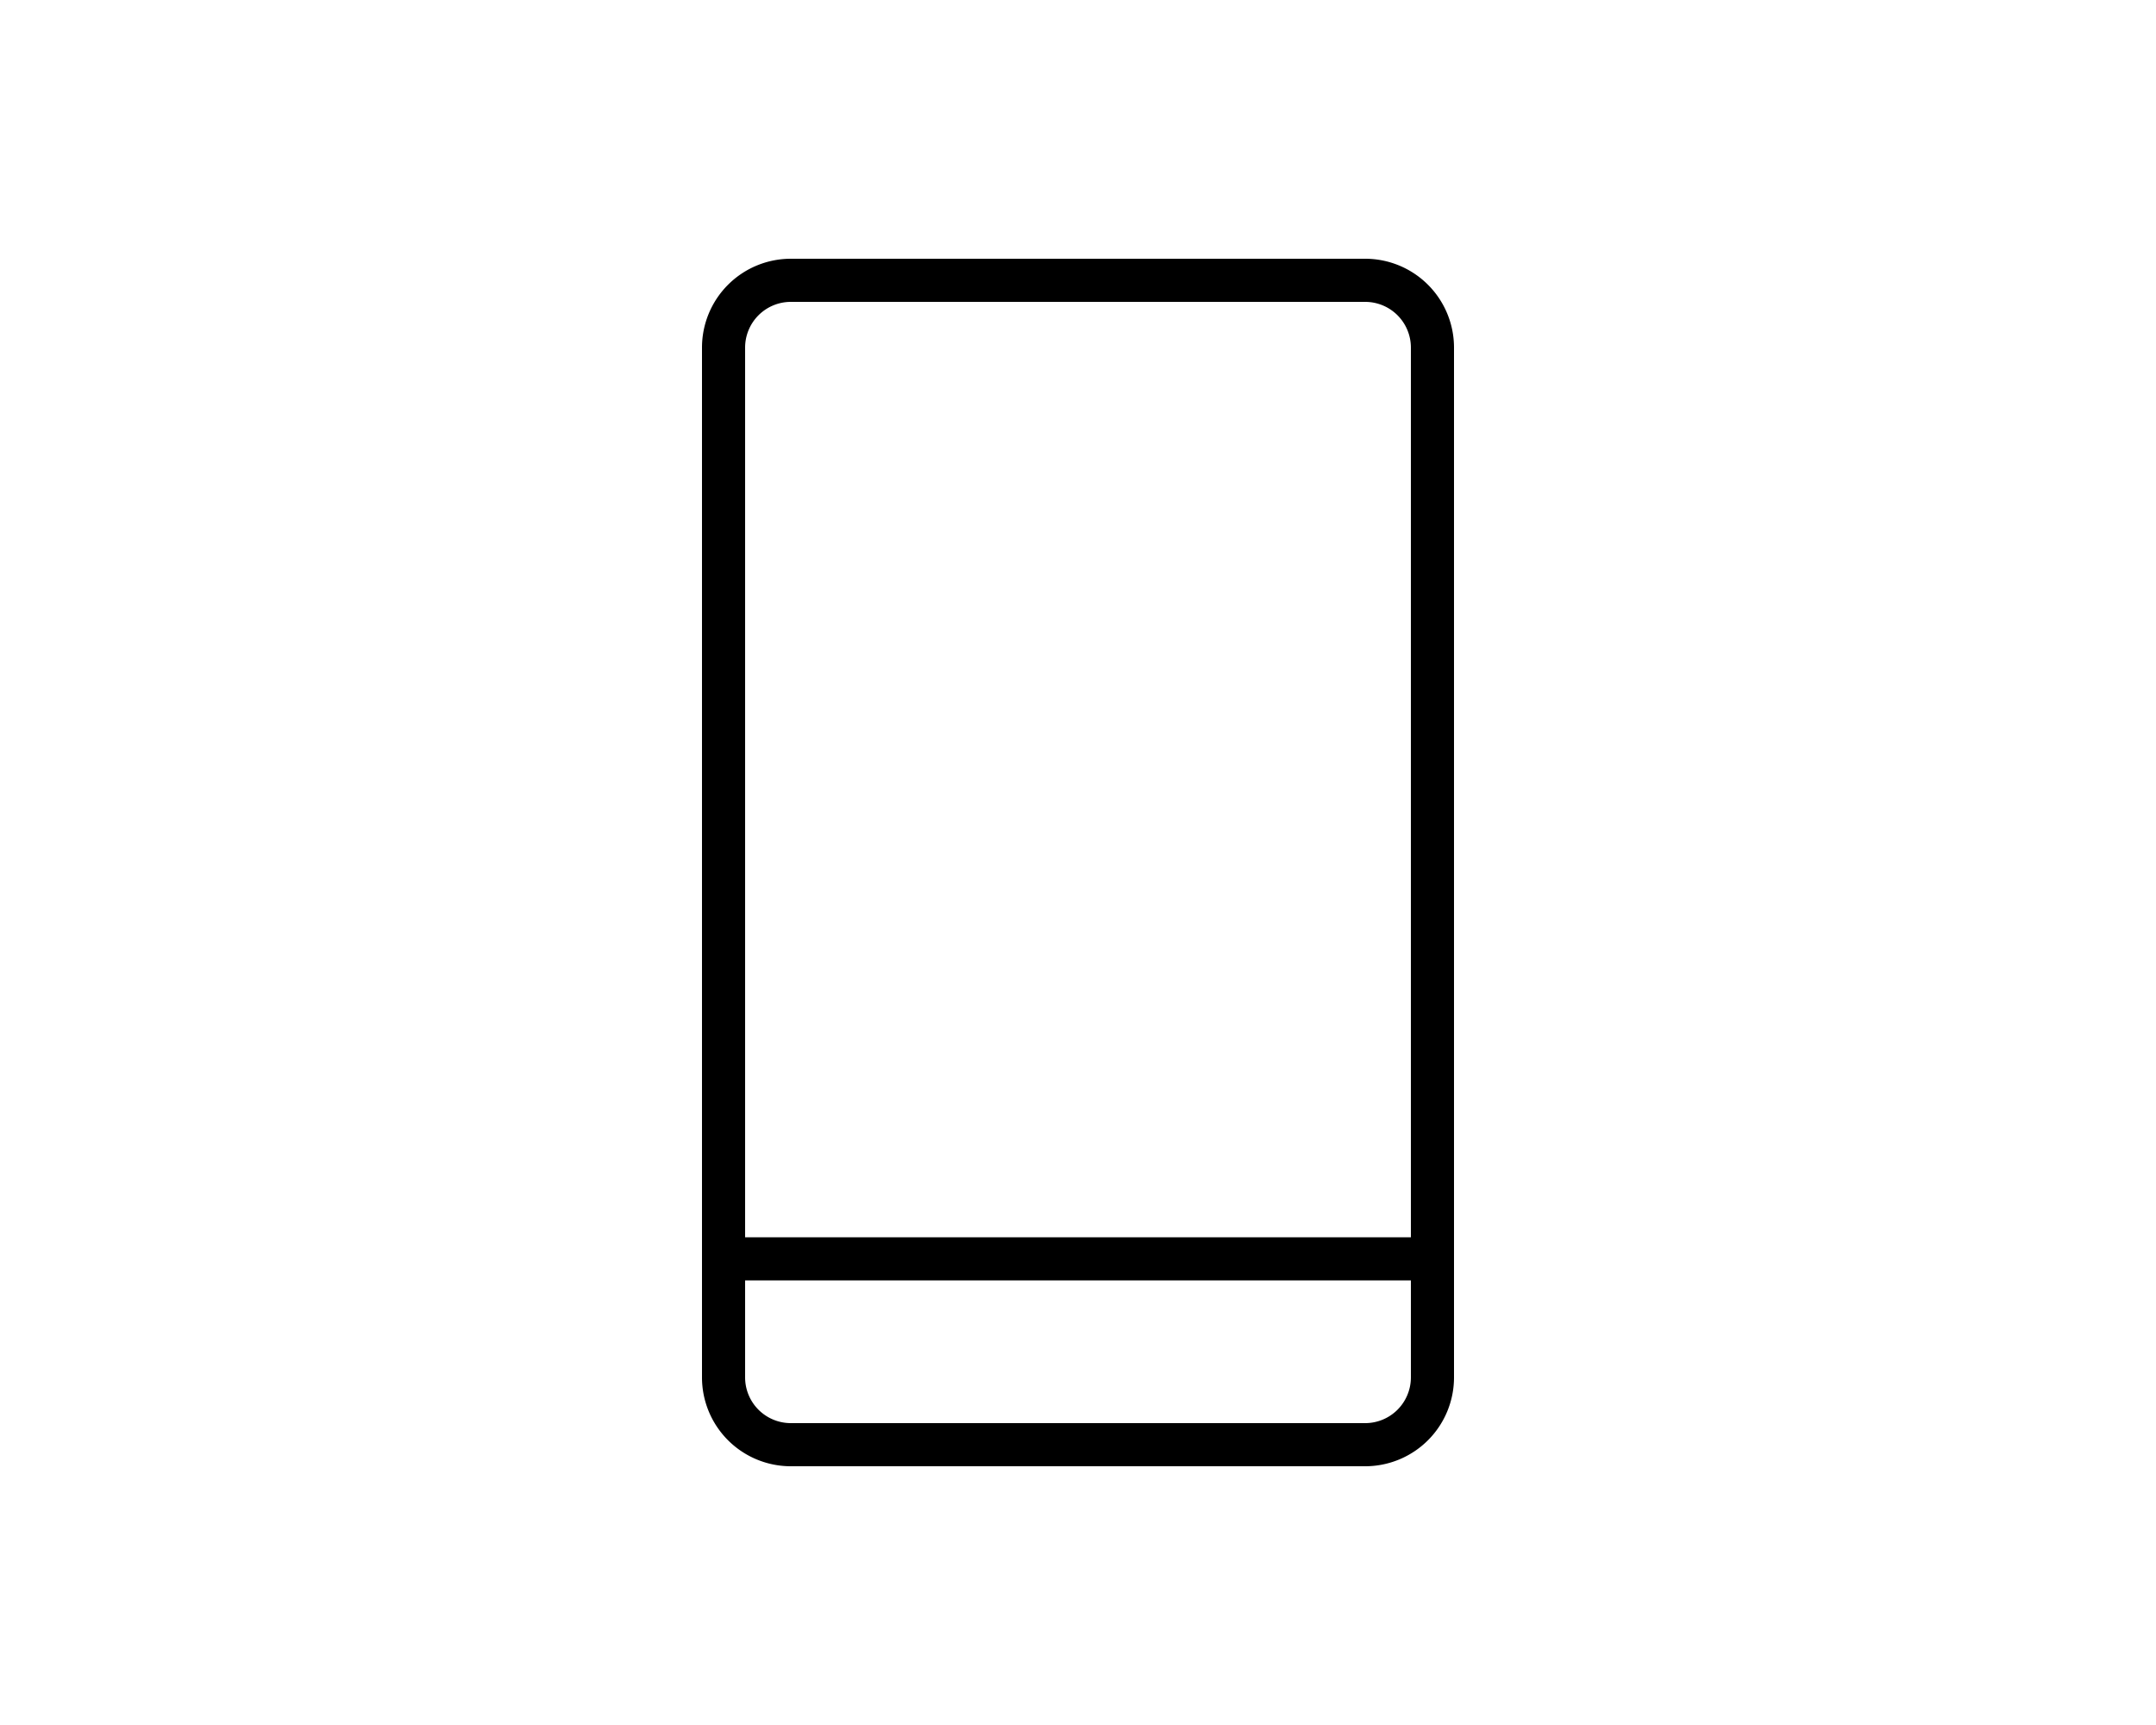 <svg xmlns="http://www.w3.org/2000/svg" viewBox="0 0 50 40"><path d="M31.66,34H18.34a2.06,2.06,0,0,1-2.06-2.06V8.06A2.06,2.06,0,0,1,18.34,6H31.66a2.06,2.06,0,0,1,2.06,2.06V31.94A2.06,2.06,0,0,1,31.66,34ZM18.34,7a1.06,1.06,0,0,0-1.06,1.06V31.94A1.06,1.06,0,0,0,18.34,33H31.66a1.06,1.06,0,0,0,1.06-1.06V8.06A1.06,1.06,0,0,0,31.66,7Z"/><path d="M33.22,29.69H16.78a.5.5,0,0,1,0-1H33.22a.5.5,0,1,1,0,1Z"/></svg>
